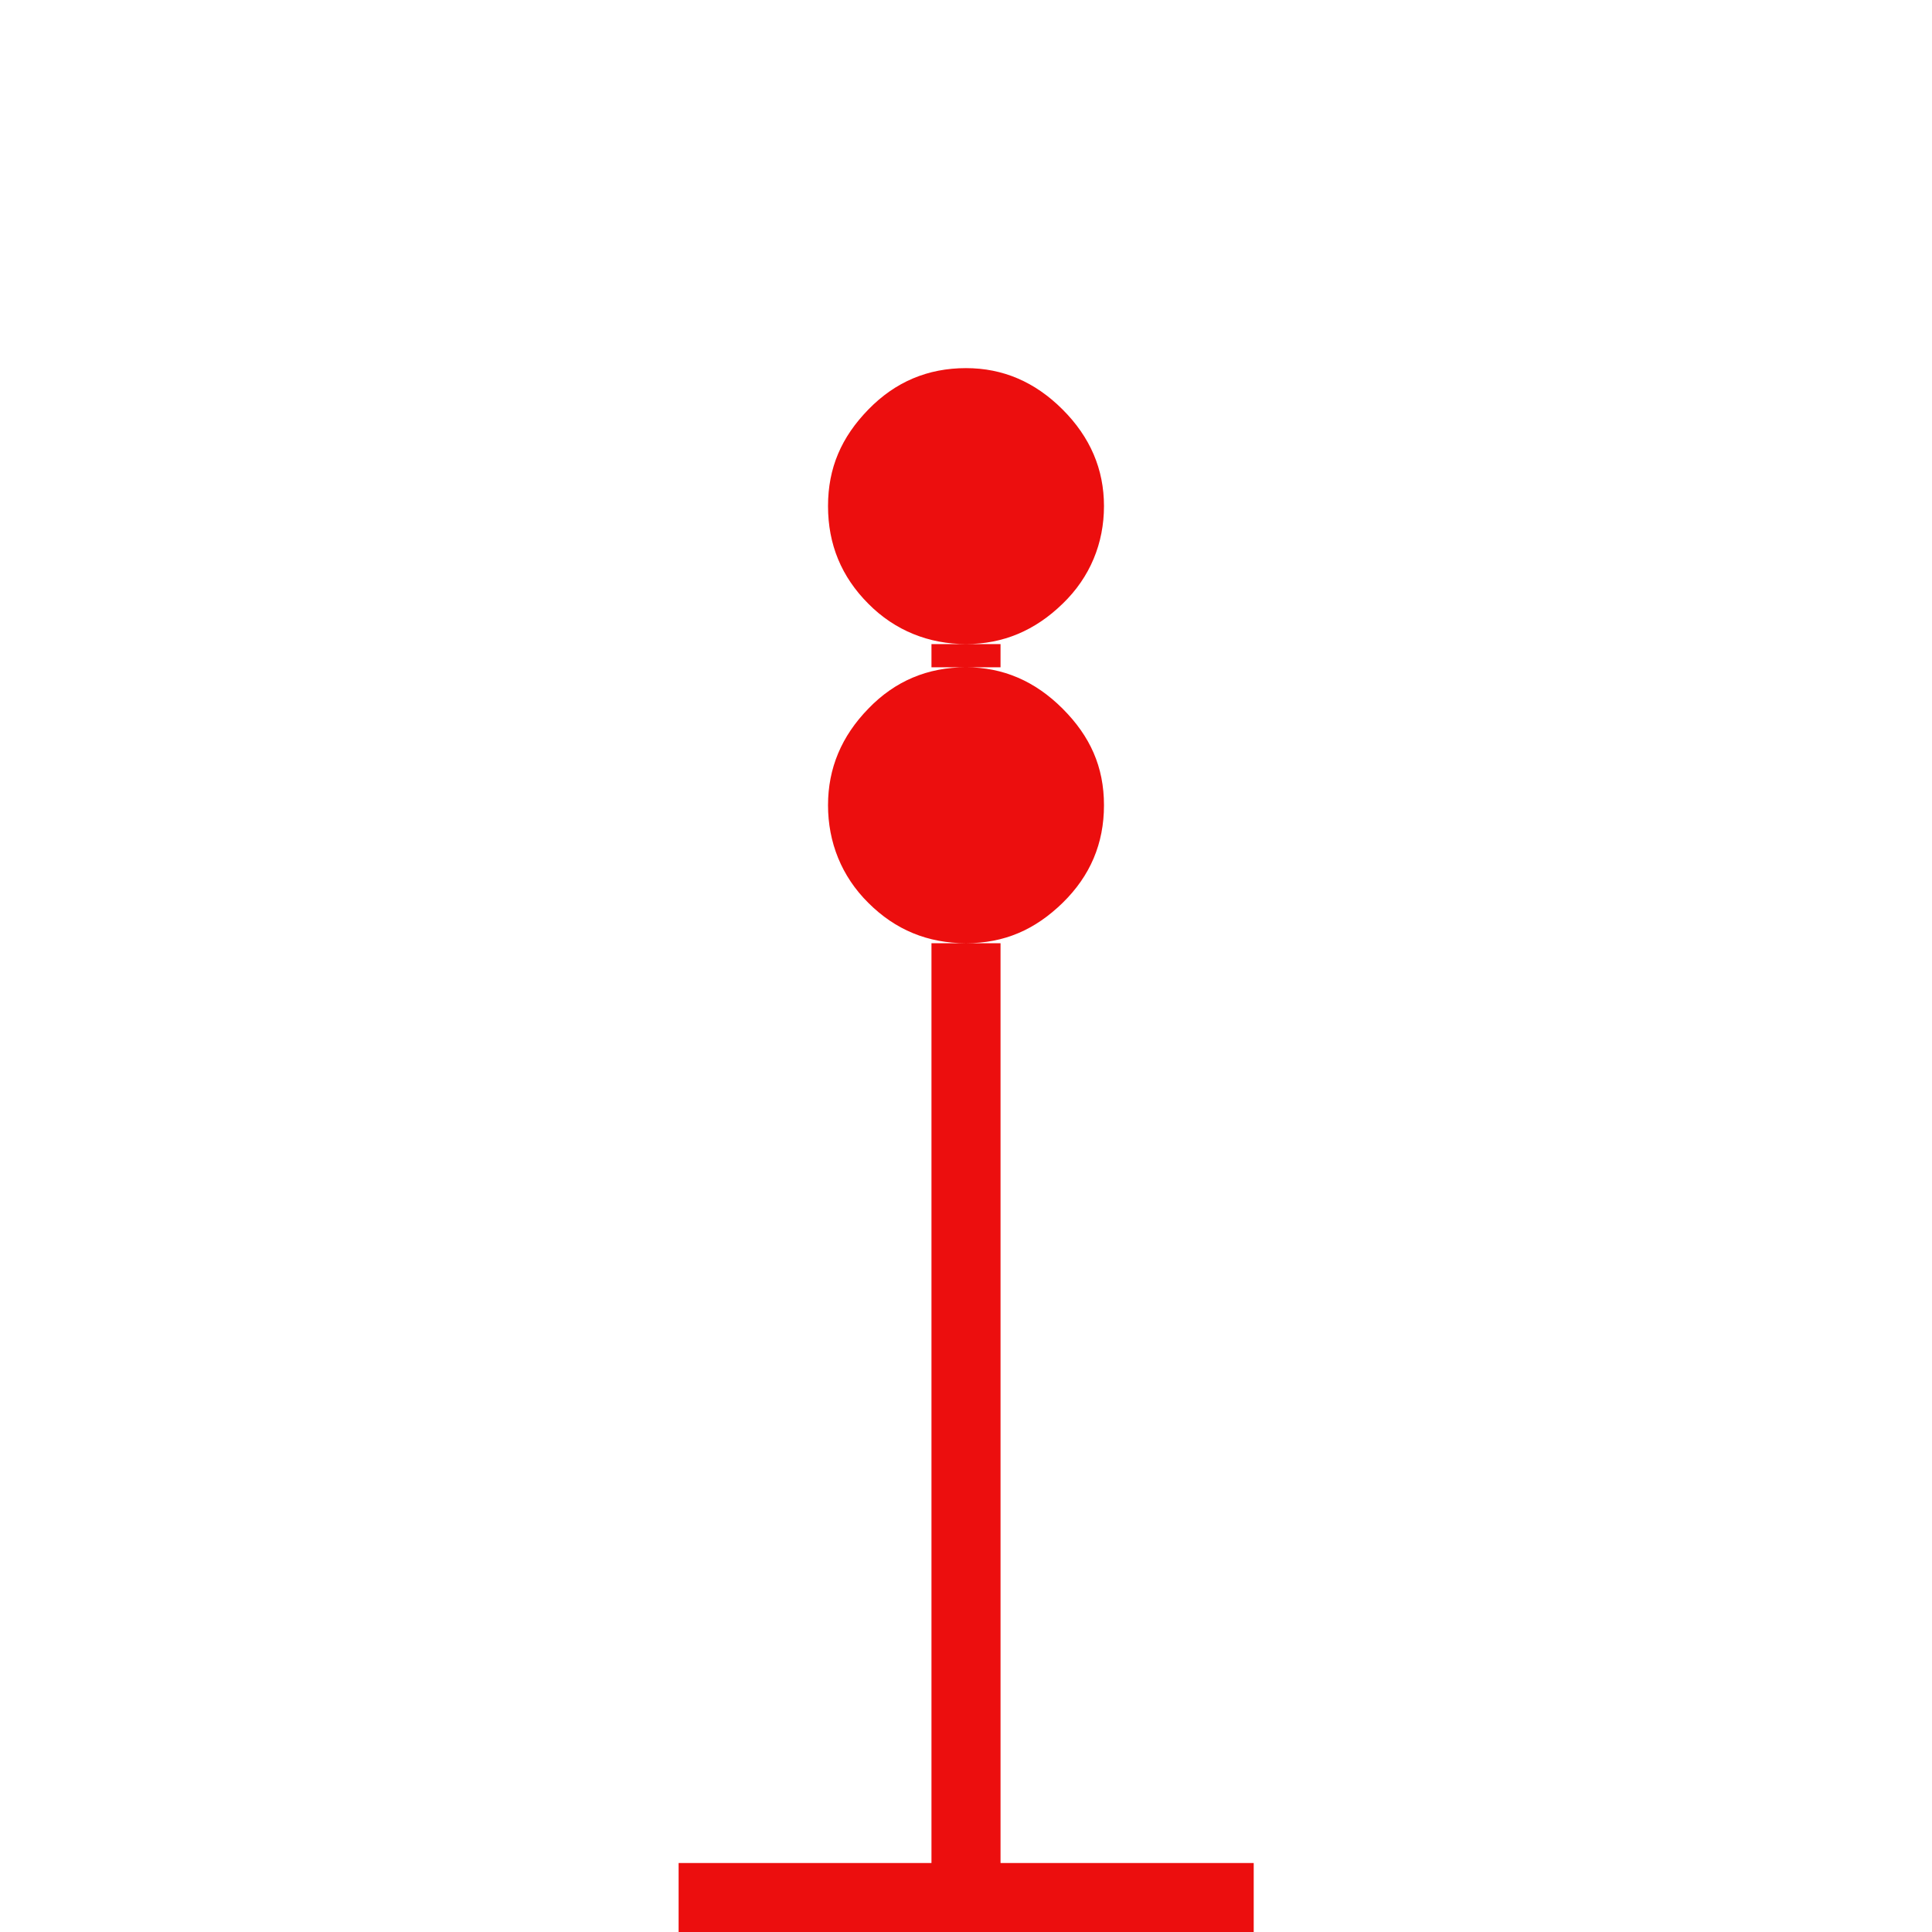 <?xml version="1.0" encoding="UTF-8"?>
<svg width="24px" height="24px" viewBox="0 0 24 24" version="1.1" xmlns="http://www.w3.org/2000/svg" xmlns:xlink="http://www.w3.org/1999/xlink">
    <title>31390F22-F45C-4834-9735-865AEEFFD35E</title>
    <g id="Squat-laskuri" stroke="none" stroke-width="1" fill="none" fill-rule="evenodd">
        <g id="colors_and_typography" transform="translate(-770, -962)">
            <g id="turvalaite_ikonit" transform="translate(722, 914)">
                <g id="karimerkki" transform="translate(48, 48)">
                    <path d="M8.43,23.143 L15.574,23.143 L15.574,24 L8.43,24 L8.43,23.143 Z M12,4.573 C12.459,4.573 12.857,4.744 13.2,5.087 C13.543,5.43 13.714,5.829 13.714,6.287 C13.714,6.746 13.543,7.17 13.2,7.5 C12.857,7.834 12.459,8.001 12,8.001 C11.541,8.001 11.117,7.834 10.787,7.5 C10.453,7.166 10.286,6.763 10.286,6.287 C10.286,5.811 10.453,5.43 10.787,5.087 C11.121,4.744 11.524,4.573 12,4.573 L12,4.573 Z M12,8.289 C11.524,8.289 11.117,8.46 10.787,8.803 C10.453,9.146 10.286,9.544 10.286,10.003 C10.286,10.461 10.453,10.886 10.787,11.216 C11.121,11.55 11.524,11.717 12,11.717 C12.476,11.717 12.857,11.55 13.2,11.216 C13.543,10.881 13.714,10.479 13.714,10.003 C13.714,9.527 13.543,9.146 13.2,8.803 C12.857,8.46 12.459,8.289 12,8.289 L12,8.289 Z M11.571,8.001 L12.429,8.001 L12.429,8.289 L11.571,8.289 L11.571,8.001 Z M11.571,11.717 L12.429,11.717 L12.429,23.147 L11.571,23.147 L11.571,11.713 L11.571,11.717 Z" id="Shape" fill="#EC0E0E" fill-rule="nonzero"></path>
                    <rect id="Rectangle" x="0" y="0" width="24" height="24"></rect>
                </g>
            </g>
        </g>
    </g>
</svg>